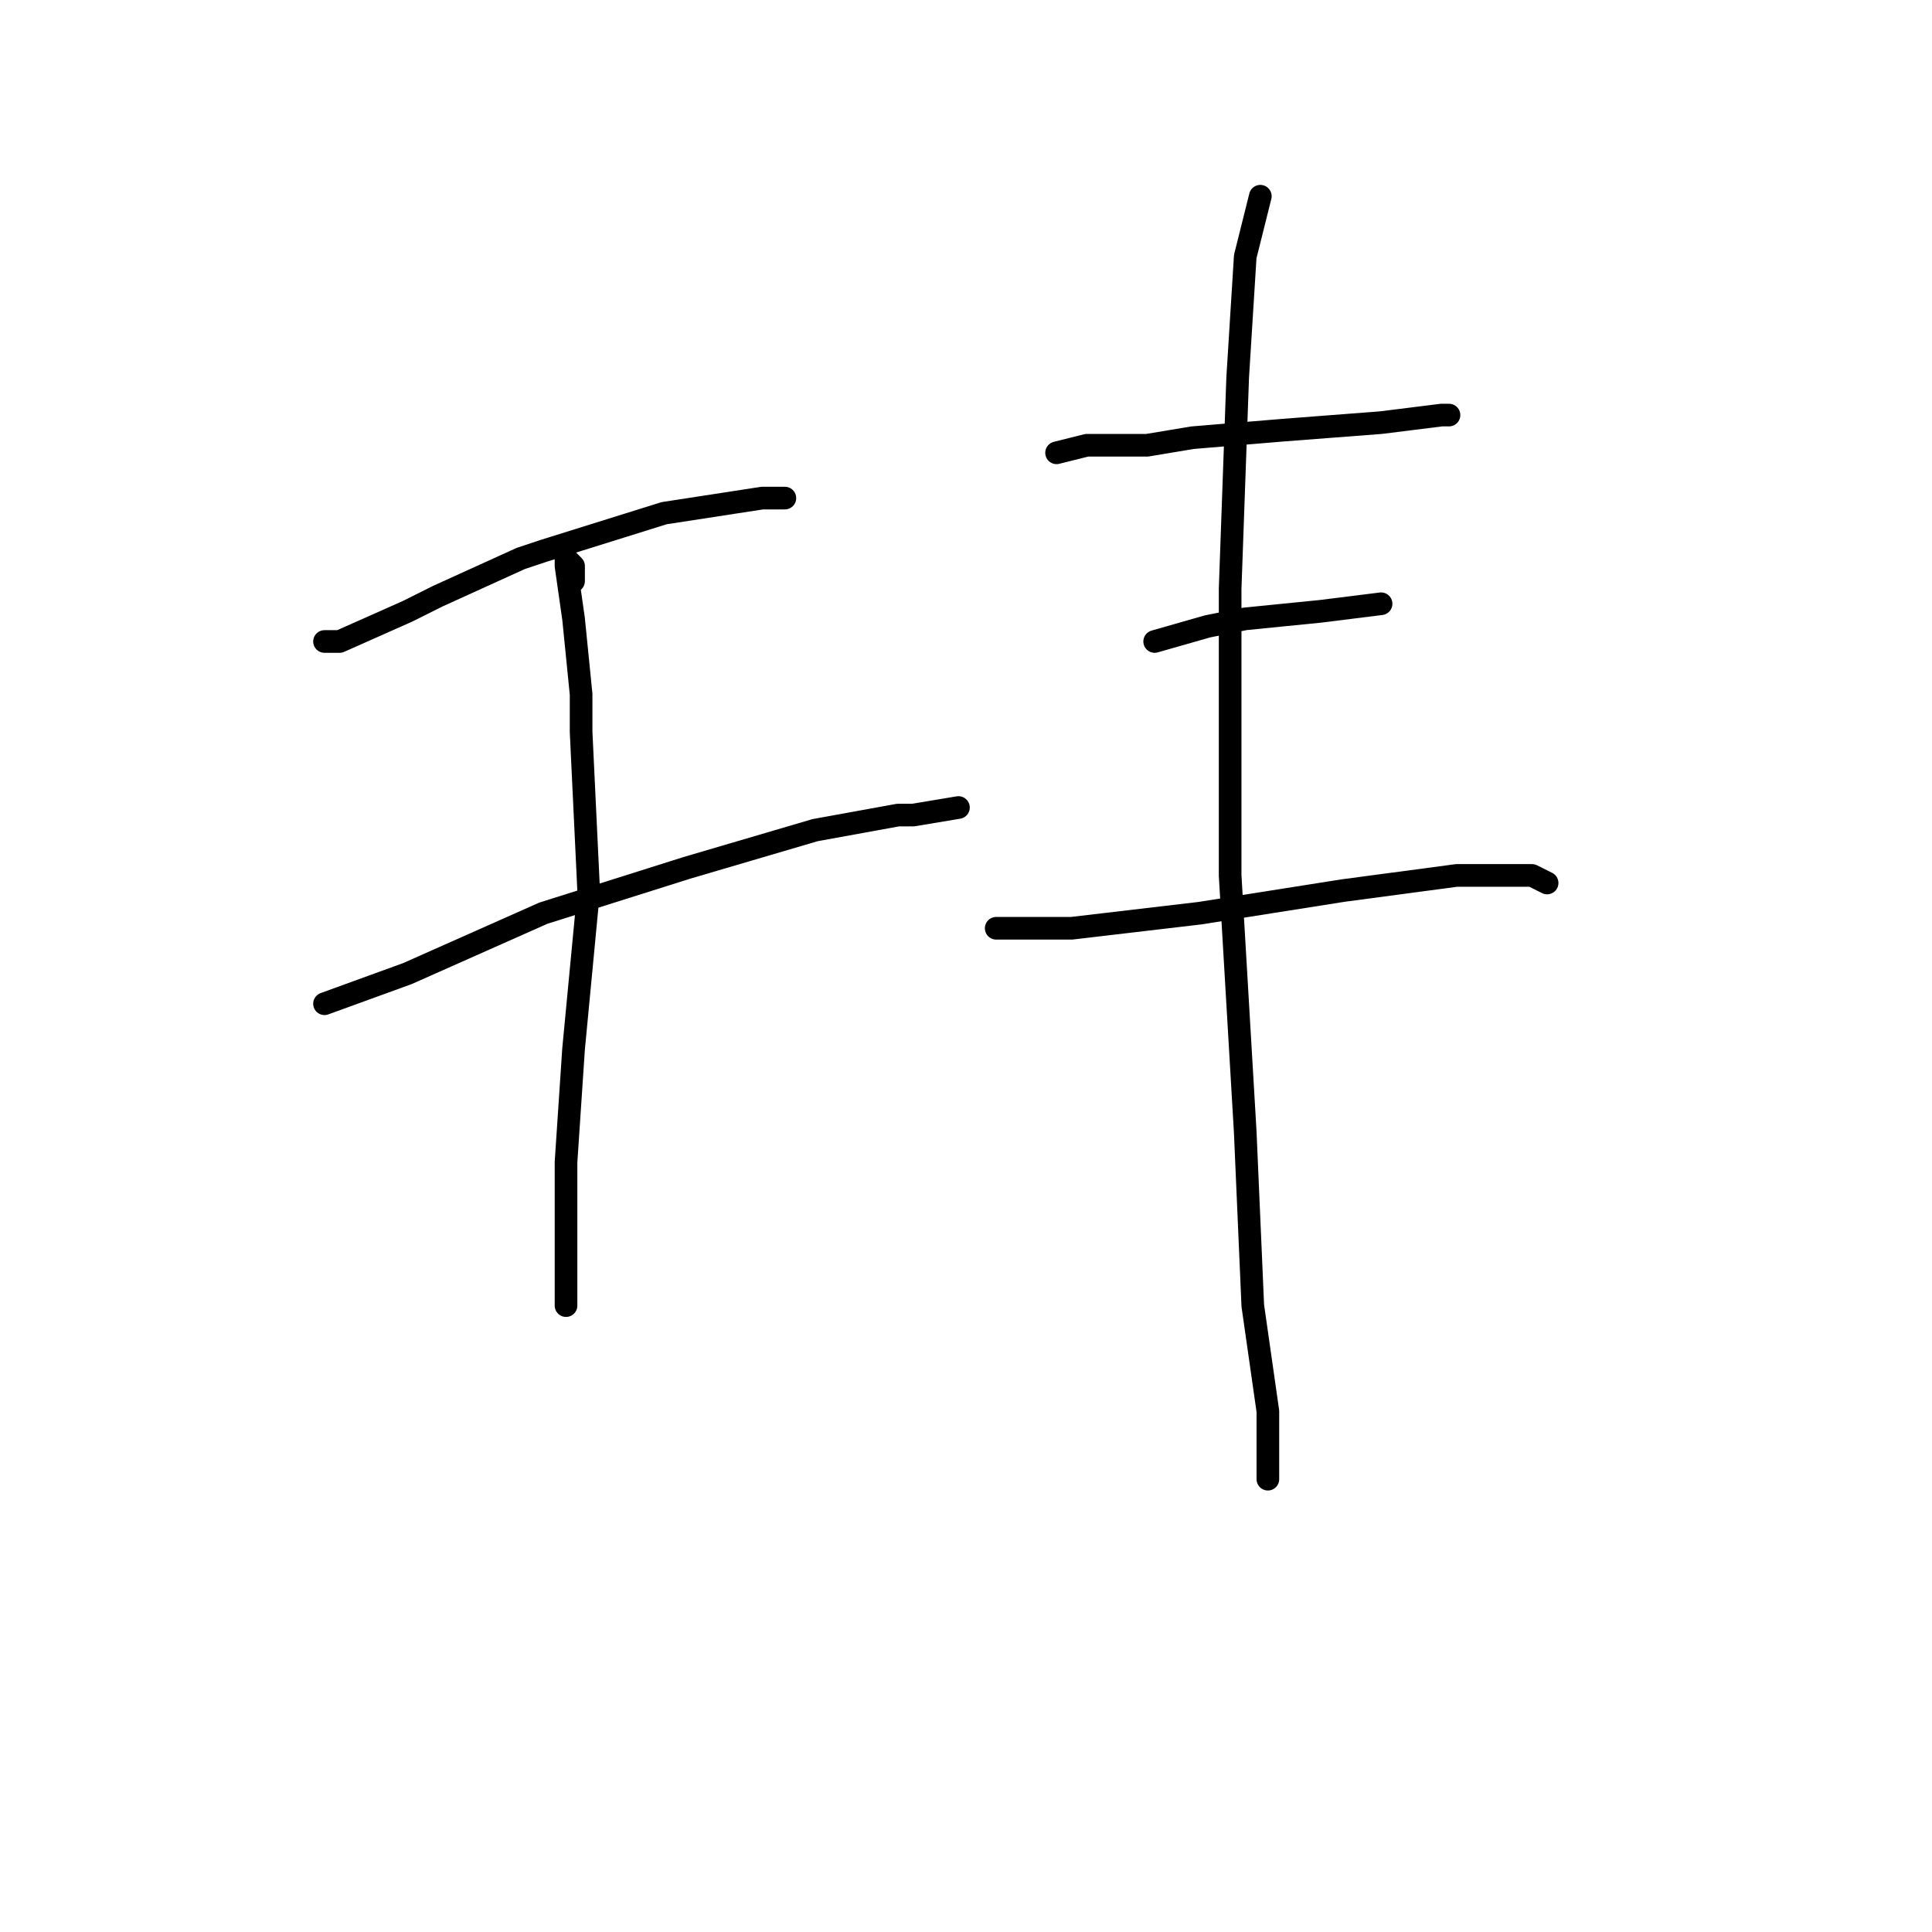 <?xml version="1.0" standalone="no"?>
    <svg width="256" height="256" xmlns="http://www.w3.org/2000/svg" version="1.1">
    <polyline stroke="black" stroke-width="3" stroke-linecap="round" fill="transparent" stroke-linejoin="round" points="43 85 45 85 54 81 58 79 69 74 72 73 88 68 101 66 104 66 104 66 " />
        <polyline stroke="black" stroke-width="3" stroke-linecap="round" fill="transparent" stroke-linejoin="round" points="43 133 54 129 72 121 91 115 108 110 119 108 121 108 127 107 127 107 " />
        <polyline stroke="black" stroke-width="3" stroke-linecap="round" fill="transparent" stroke-linejoin="round" points="76 77 76 75 75 74 75 75 76 82 77 92 77 97 78 118 76 139 75 154 75 165 75 171 75 173 75 173 " />
        <polyline stroke="black" stroke-width="3" stroke-linecap="round" fill="transparent" stroke-linejoin="round" points="140 60 144 59 152 59 158 58 170 57 183 56 191 55 192 55 192 55 " />
        <polyline stroke="black" stroke-width="3" stroke-linecap="round" fill="transparent" stroke-linejoin="round" points="153 85 160 83 165 82 175 81 183 80 183 80 " />
        <polyline stroke="black" stroke-width="3" stroke-linecap="round" fill="transparent" stroke-linejoin="round" points="132 123 142 123 159 121 178 118 193 116 200 116 203 116 205 117 205 117 " />
        <polyline stroke="black" stroke-width="3" stroke-linecap="round" fill="transparent" stroke-linejoin="round" points="167 26 165 34 164 50 163 78 163 116 165 150 166 173 168 187 168 194 168 196 168 196 " />
        </svg>